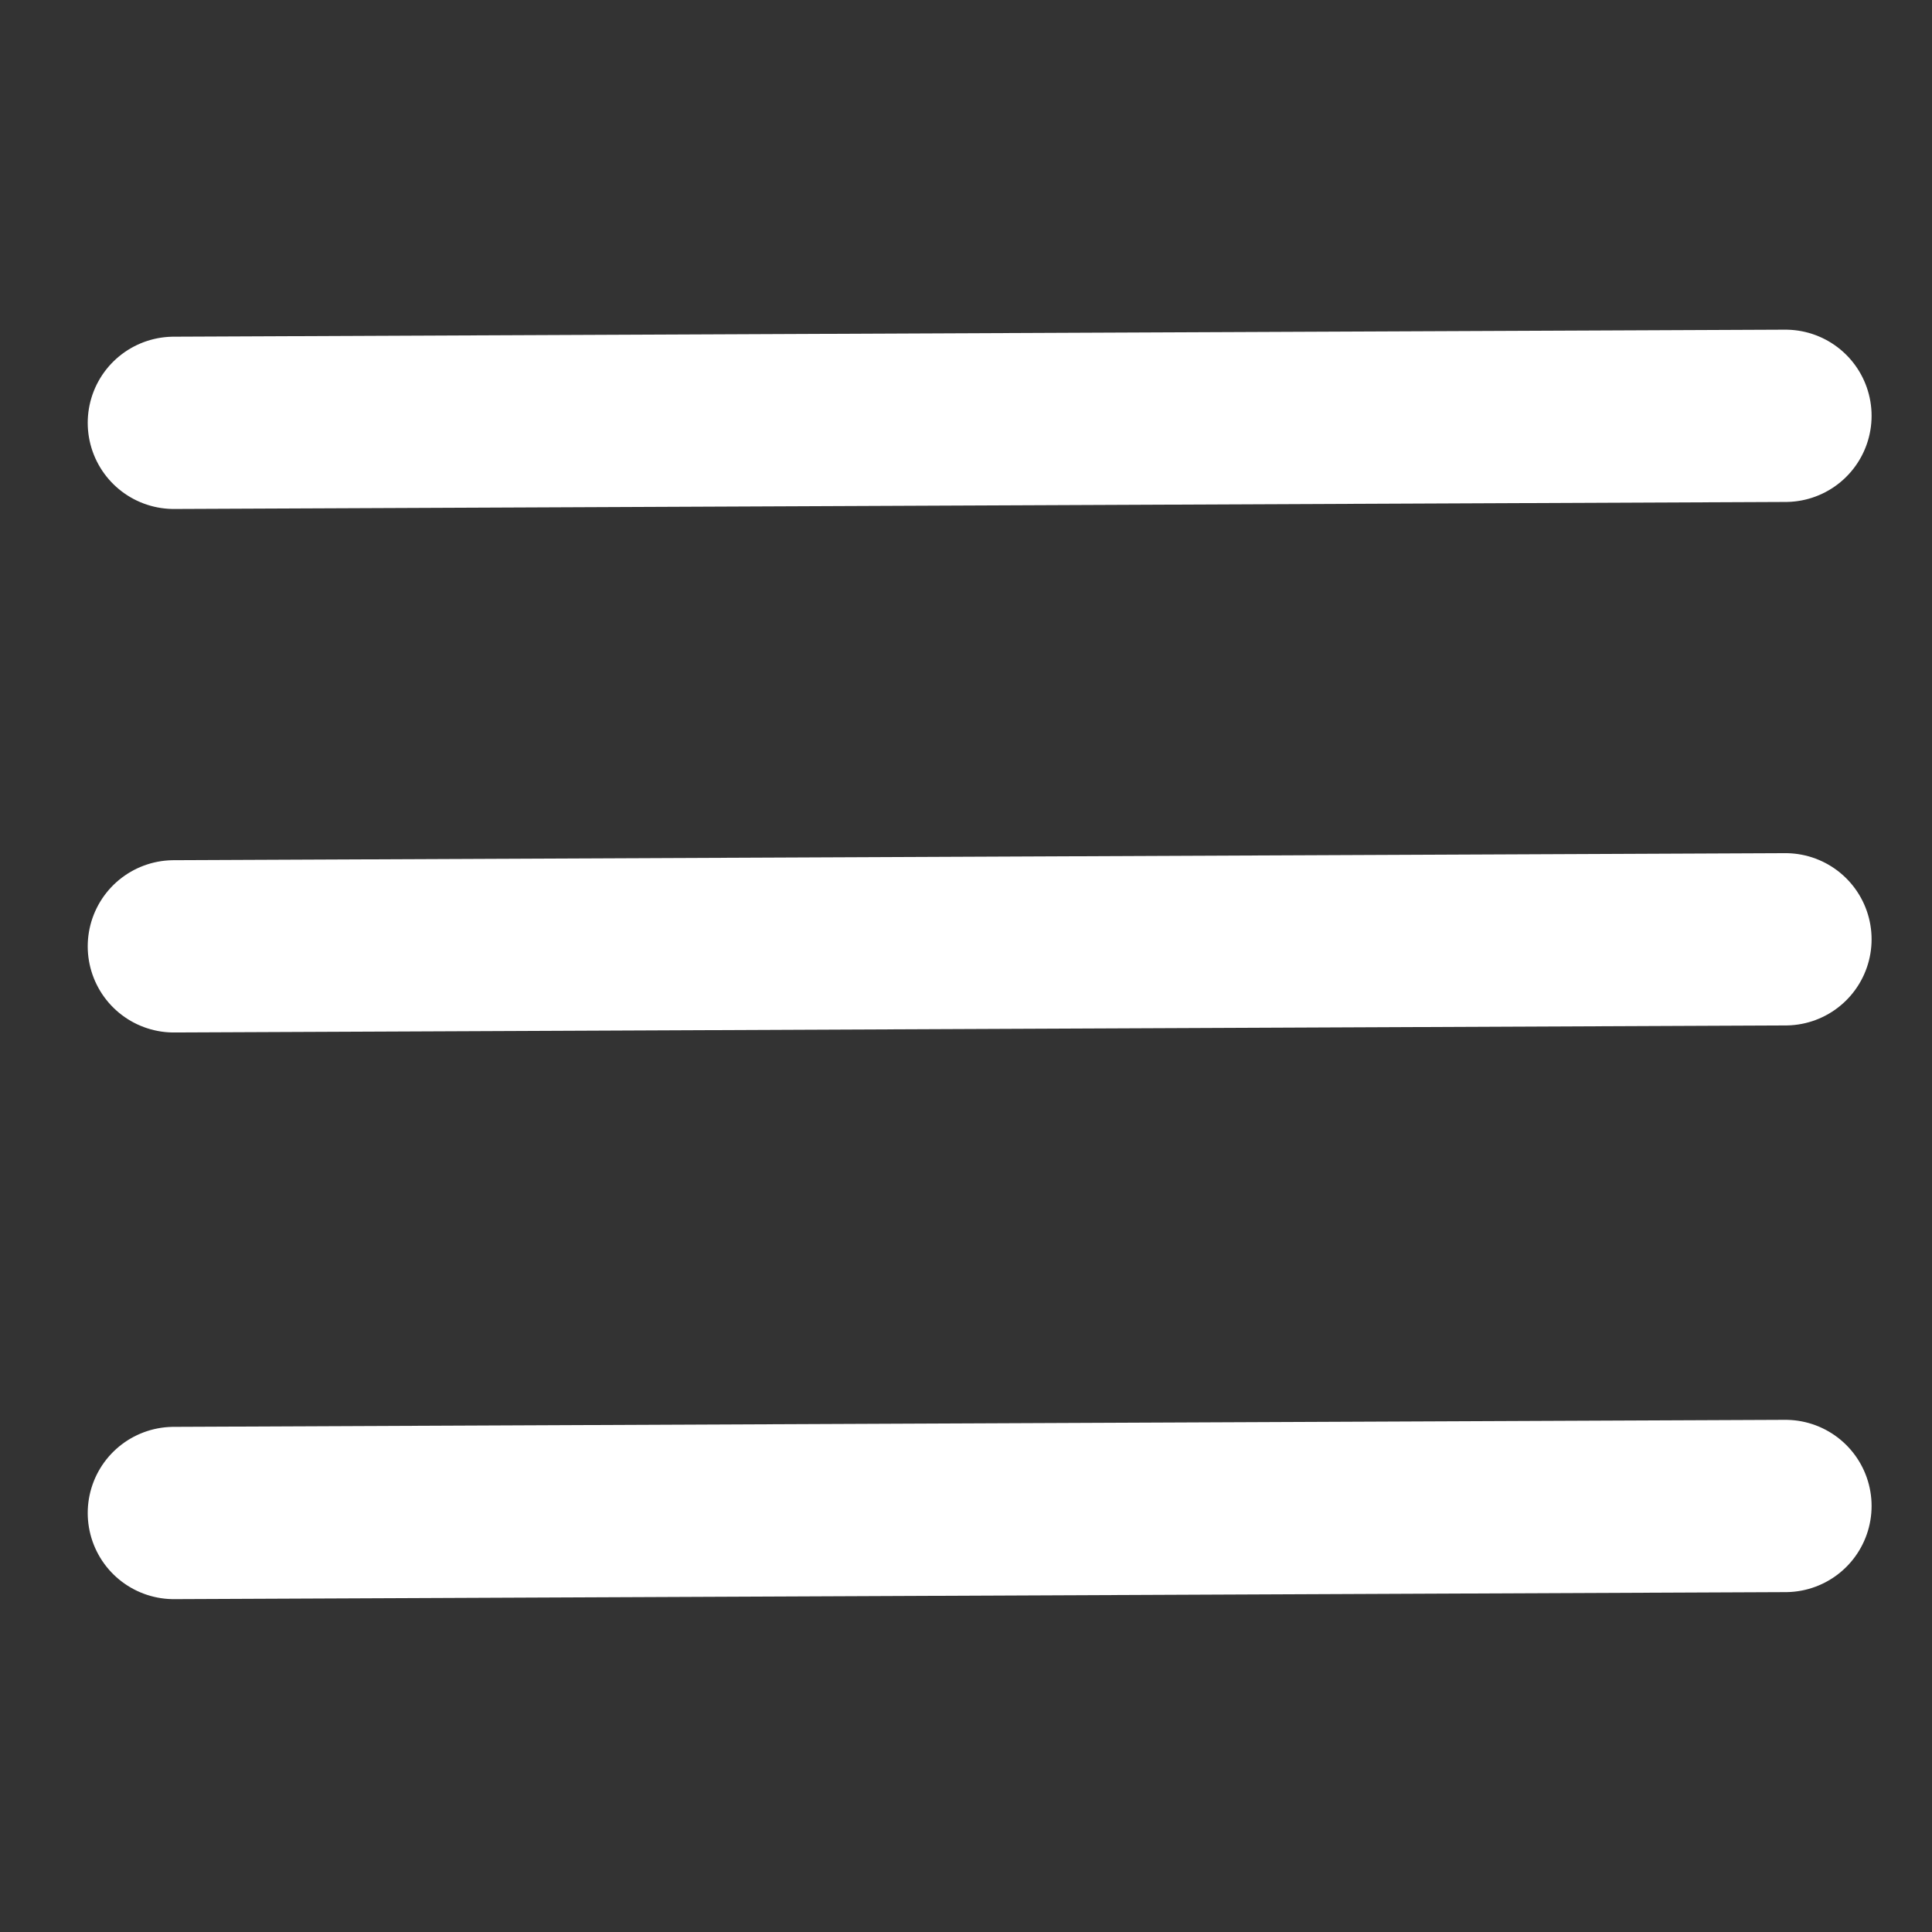 <?xml version="1.0" encoding="UTF-8" standalone="no"?>
<!-- Created with Inkscape (http://www.inkscape.org/) -->

<svg
   width="120"
   height="120"
   viewBox="0 0 120 120"
   version="1.1"
   id="svg5"
   xmlns="http://www.w3.org/2000/svg"
   xmlns:svg="http://www.w3.org/2000/svg">
  <rect x="0" y="0" width="120" height="120" fill="#333333" stroke="none"/>
  <defs
     id="defs2" />
  <g
     id="layer1">
    <path
       style="fill:#ffffff;stroke:#ffffff;stroke-width:10.701;stroke-linecap:round;stroke-linejoin:miter;stroke-miterlimit:4;stroke-dasharray:none;stroke-opacity:1"
       d="M 110.897,25.827 10.799,26.263"
       id="path42-7" />
    <path
       style="fill:#ffffff;stroke:#ffffff;stroke-width:10.701;stroke-linecap:round;stroke-linejoin:miter;stroke-miterlimit:4;stroke-dasharray:none;stroke-opacity:1"
       d="M 110.897,58.342 10.799,58.779"
       id="path42-7-5" />
    <path
       style="fill:#ffffff;stroke:#ffffff;stroke-width:10.701;stroke-linecap:round;stroke-linejoin:miter;stroke-miterlimit:4;stroke-dasharray:none;stroke-opacity:1"
       d="M 110.897,93.539 10.799,93.975"
       id="path42-7-3" />
  </g>
</svg>
